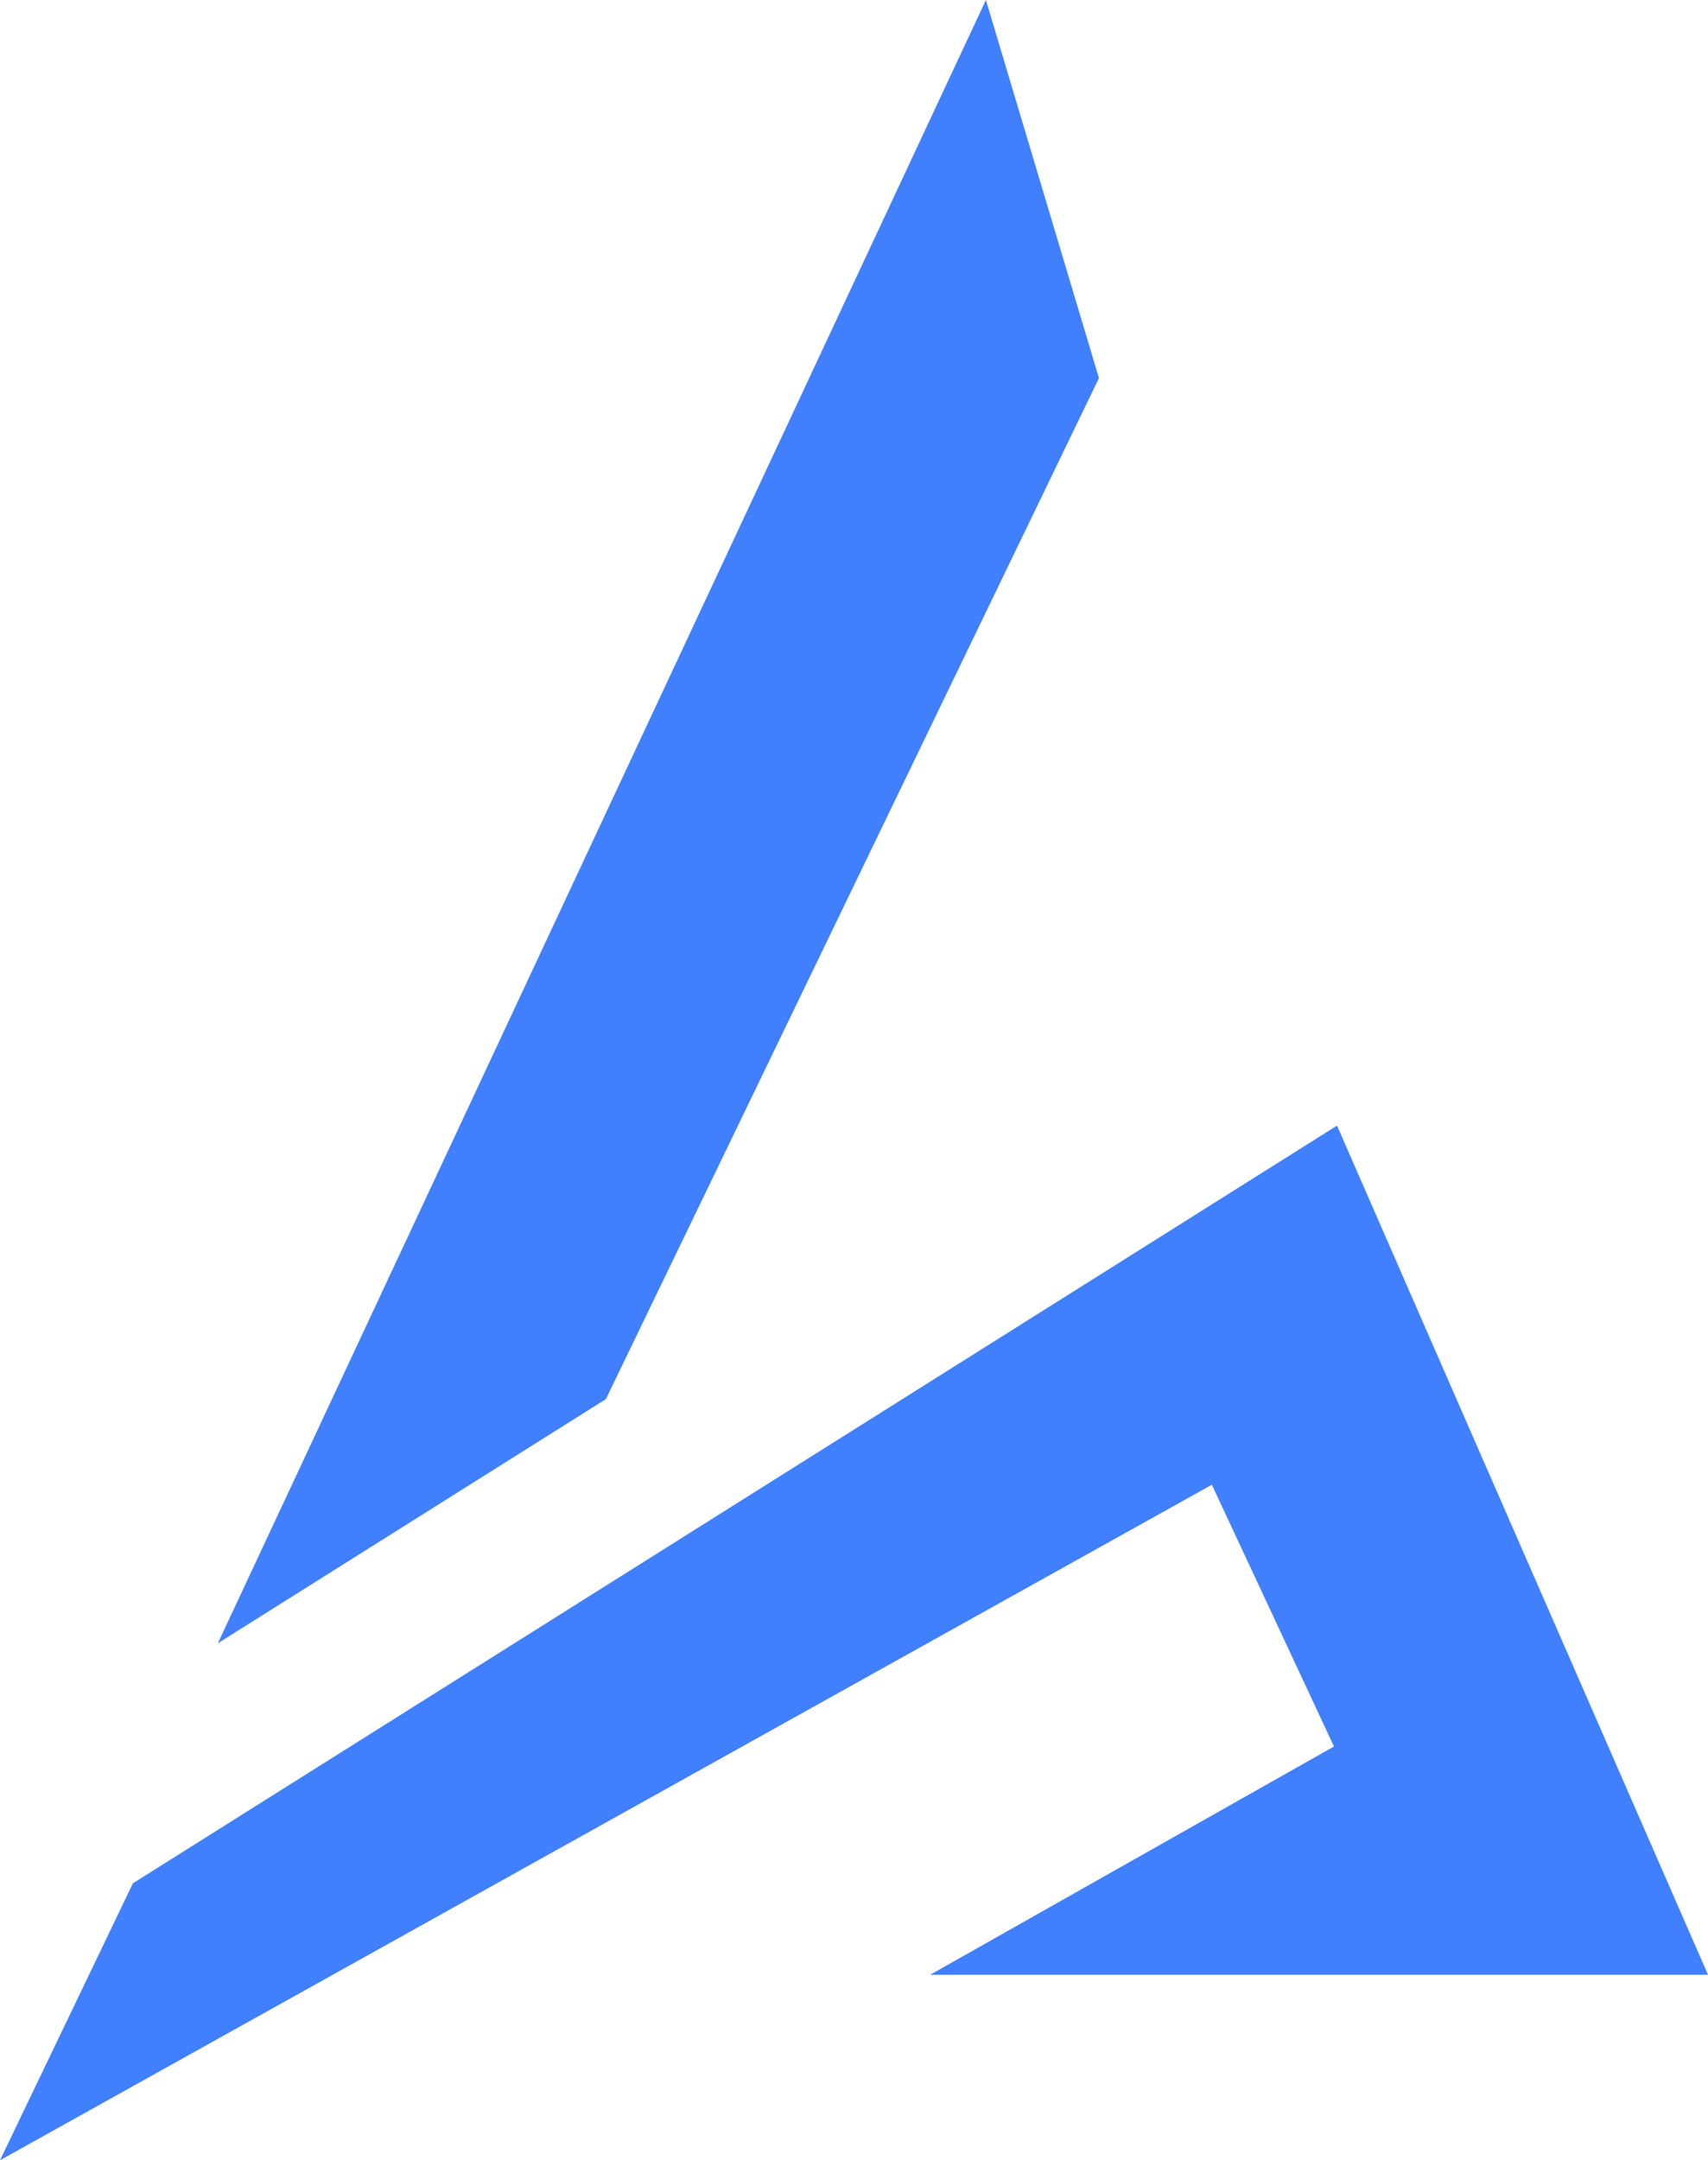 <svg xmlns="http://www.w3.org/2000/svg" id="Layer_1" data-name="Layer 1" viewBox="0 0 1438.88 1819.54" fill="#4080ff">
    <polygon points="925.79 318.48 830.56 0 183.51 1384.12 510.41 1178.46 925.79 318.48"/>
    <polygon points="1438.88 1663.28 1126.35 948.08 111.98 1586.26 0 1819.54 1020.91 1250.57 1123.78 1471.02 783.64 1663.28 1438.88 1663.28"/>
</svg>